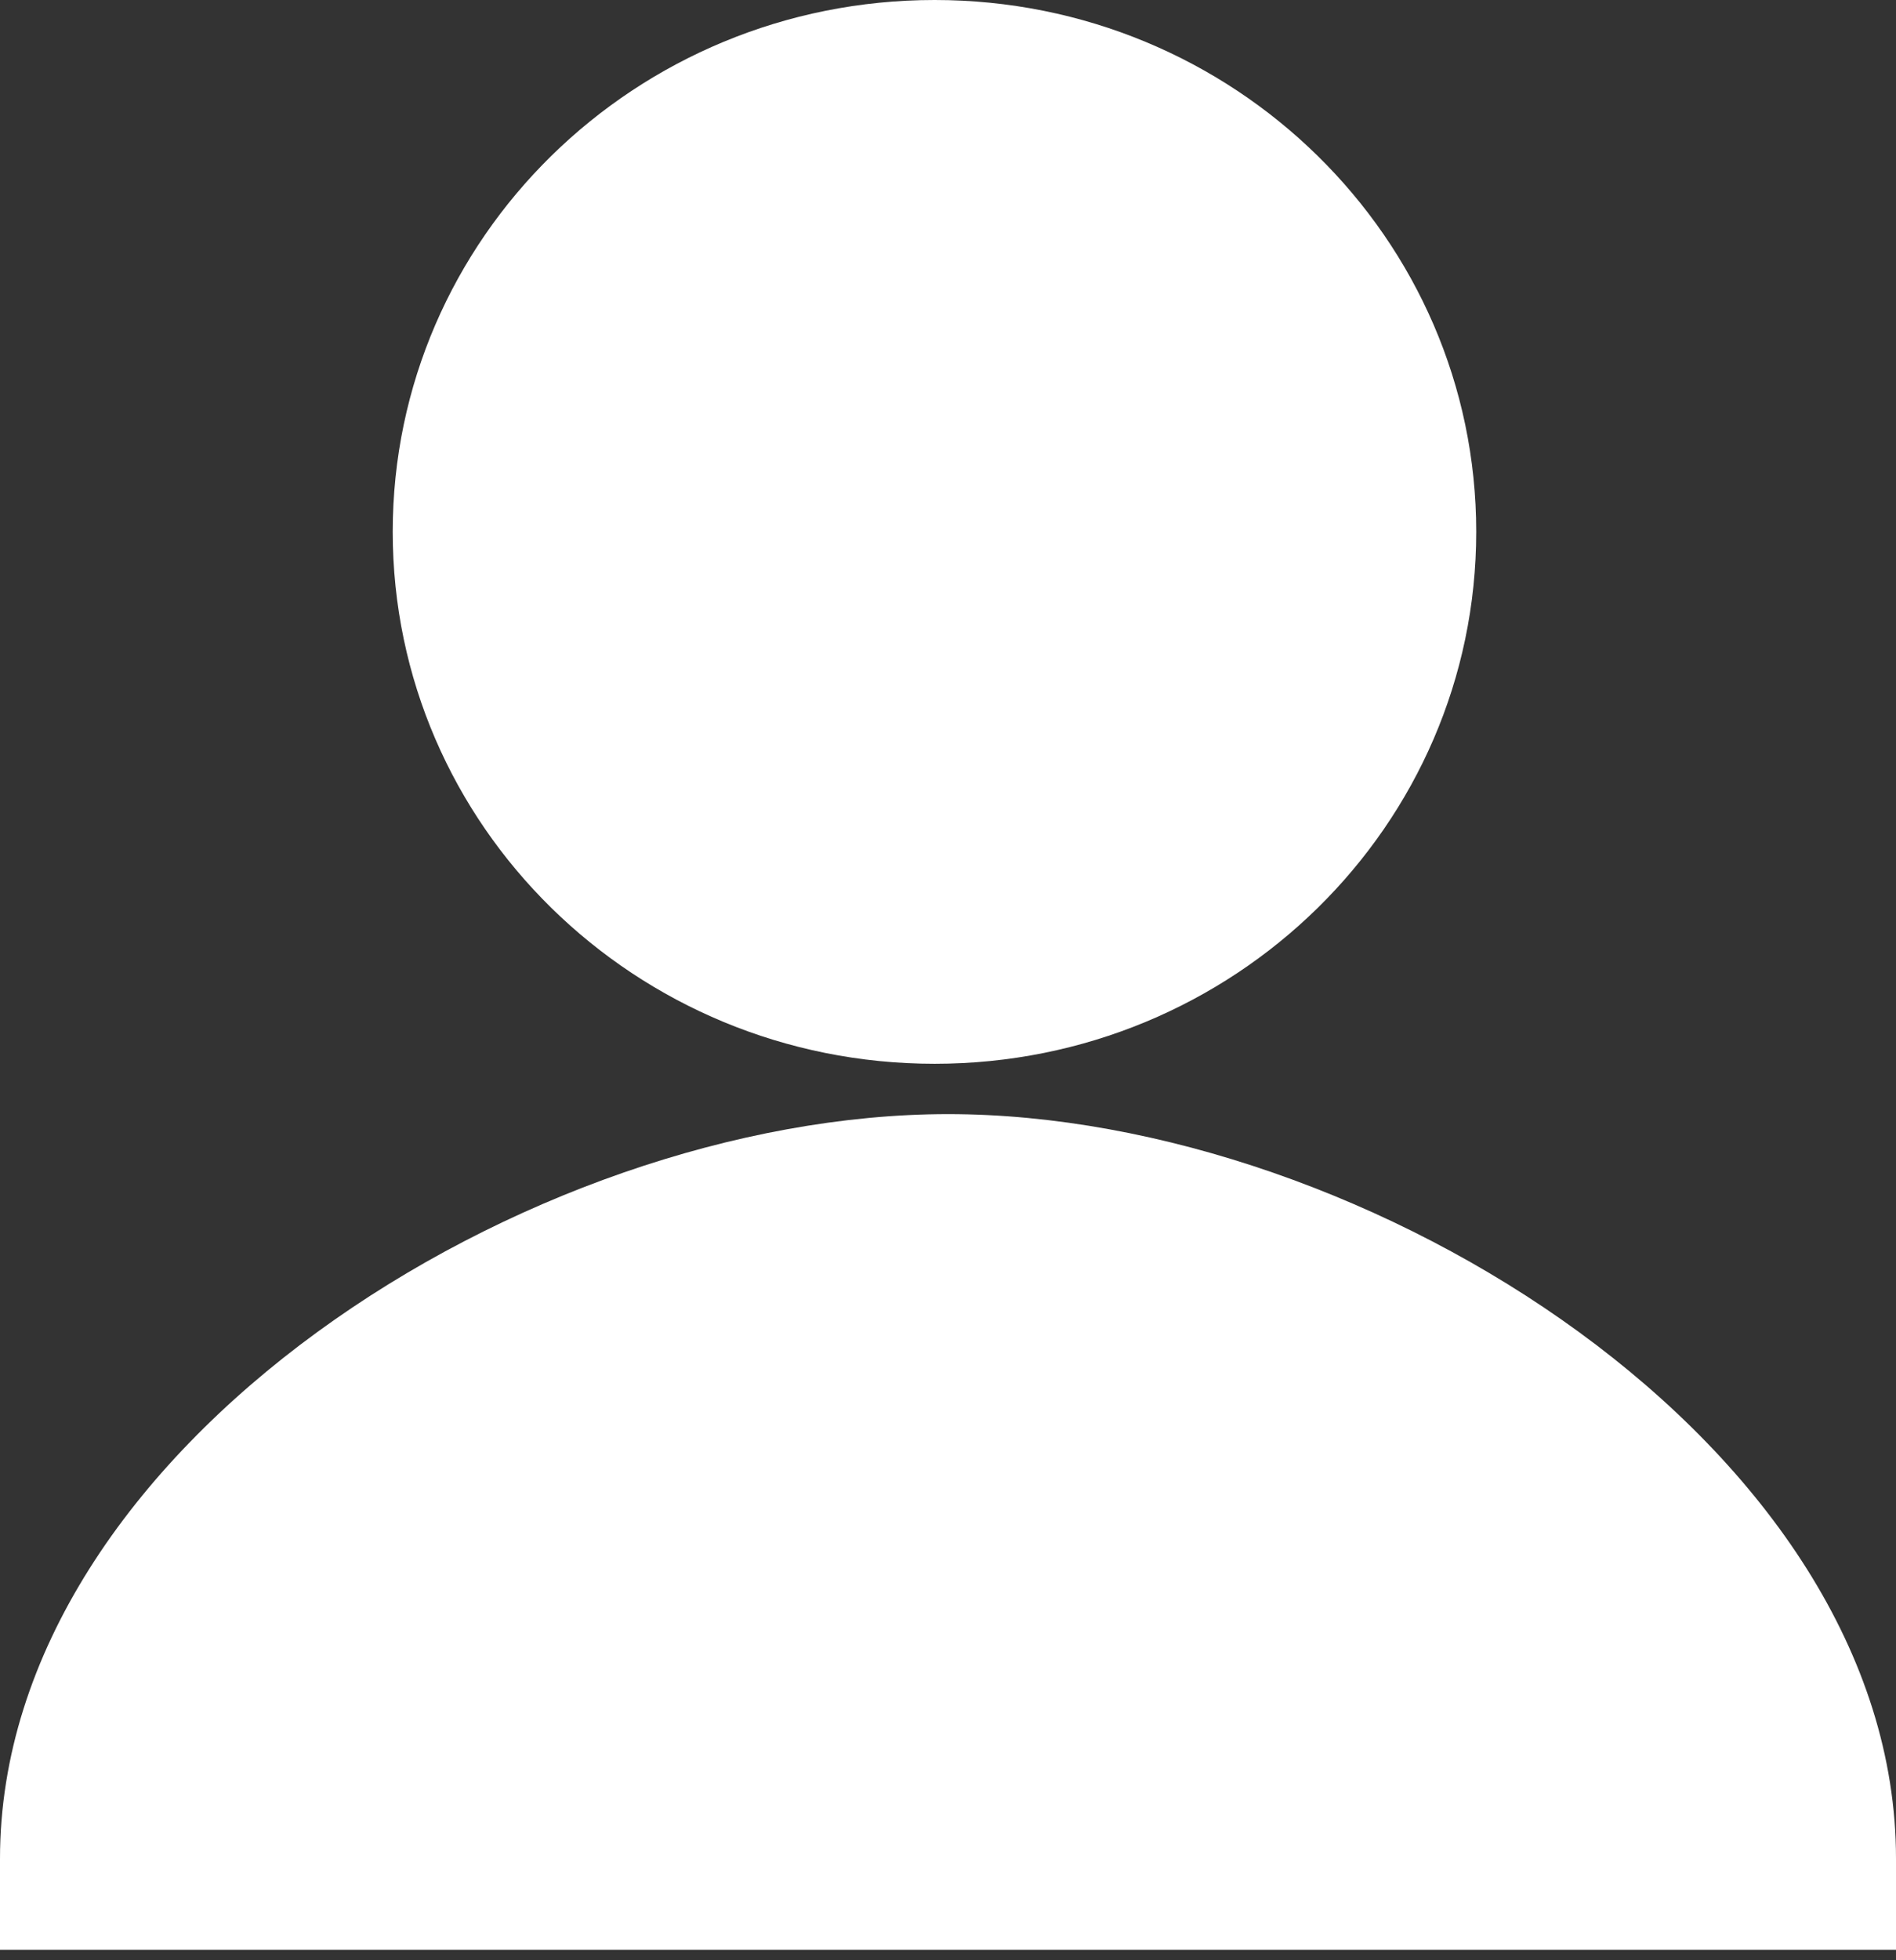 <svg width="30" height="31" viewBox="0 0 30 31" fill="none" xmlns="http://www.w3.org/2000/svg">
<rect x="0" y="0" width="30" height="31" fill="#333333" stroke="none"/>
<path d="M14.788 16.823C19.523 16.823 23.358 13.057 23.358 8.41C23.358 3.766 19.52 0 14.788 0C10.052 0 6.214 3.766 6.214 8.41C6.214 13.057 10.052 16.823 14.788 16.823ZM15.002 17.619C8.375 17.619 0 22.893 0 29.396V30.834H30V29.396C30.003 22.893 21.631 17.619 15.002 17.619Z" fill="white"/>
</svg>
